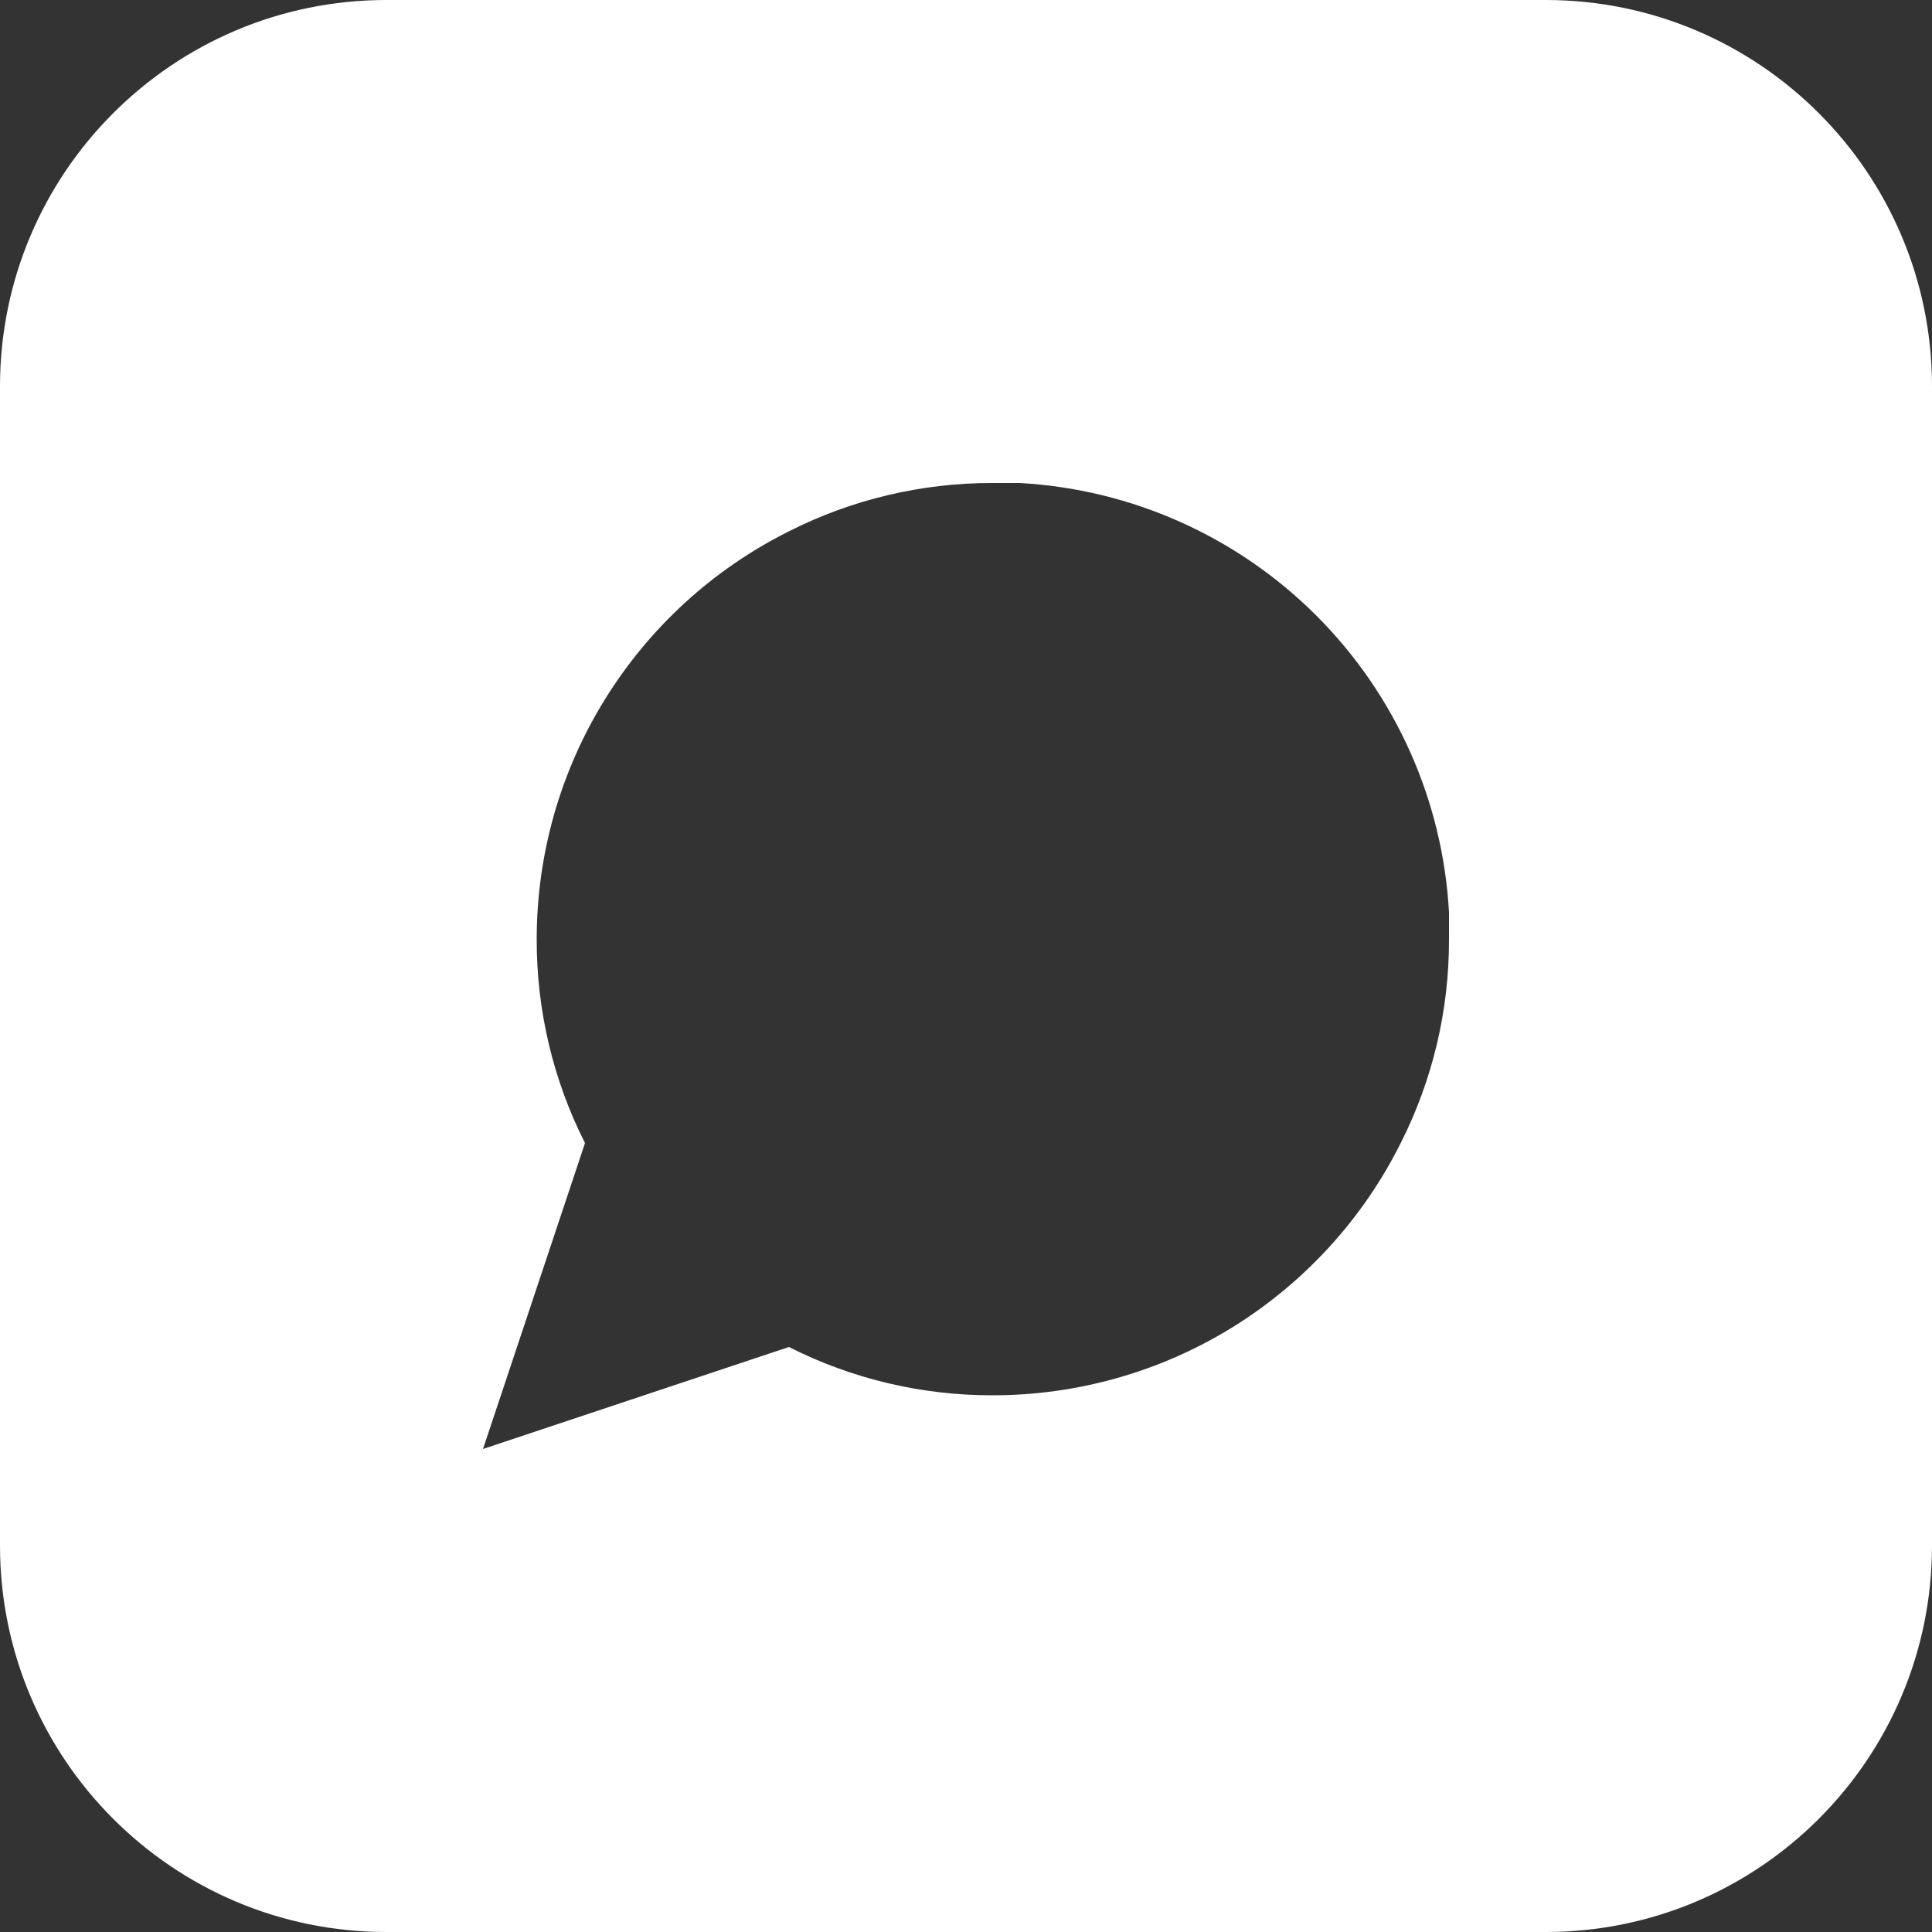 <svg width="20" height="20" viewBox="0 0 20 20" fill="none" xmlns="http://www.w3.org/2000/svg">
<rect x="0" y="0" width="20" height="20" fill="#333333" stroke="none"/>
<path fill-rule="evenodd" clip-rule="evenodd" d="M4 0C1.791 0 0 1.791 0 4V16C0 18.209 1.791 20 4 20H16C18.209 20 20 18.209 20 16V4C20 1.791 18.209 0 16 0H4ZM14.5 11.833C14.831 11.179 15.002 10.456 15 9.722V9.444C14.936 8.286 14.447 7.193 13.627 6.373C12.807 5.553 11.713 5.064 10.556 5H10.278C9.545 4.998 8.821 5.169 8.167 5.5C7.382 5.892 6.723 6.495 6.262 7.24C5.8 7.986 5.556 8.845 5.556 9.722C5.554 10.456 5.725 11.179 6.056 11.833L5 15L8.167 13.944C8.821 14.275 9.545 14.446 10.278 14.444C11.155 14.444 12.014 14.2 12.76 13.739C13.505 13.277 14.108 12.618 14.5 11.833Z" fill="white"/>
</svg>
